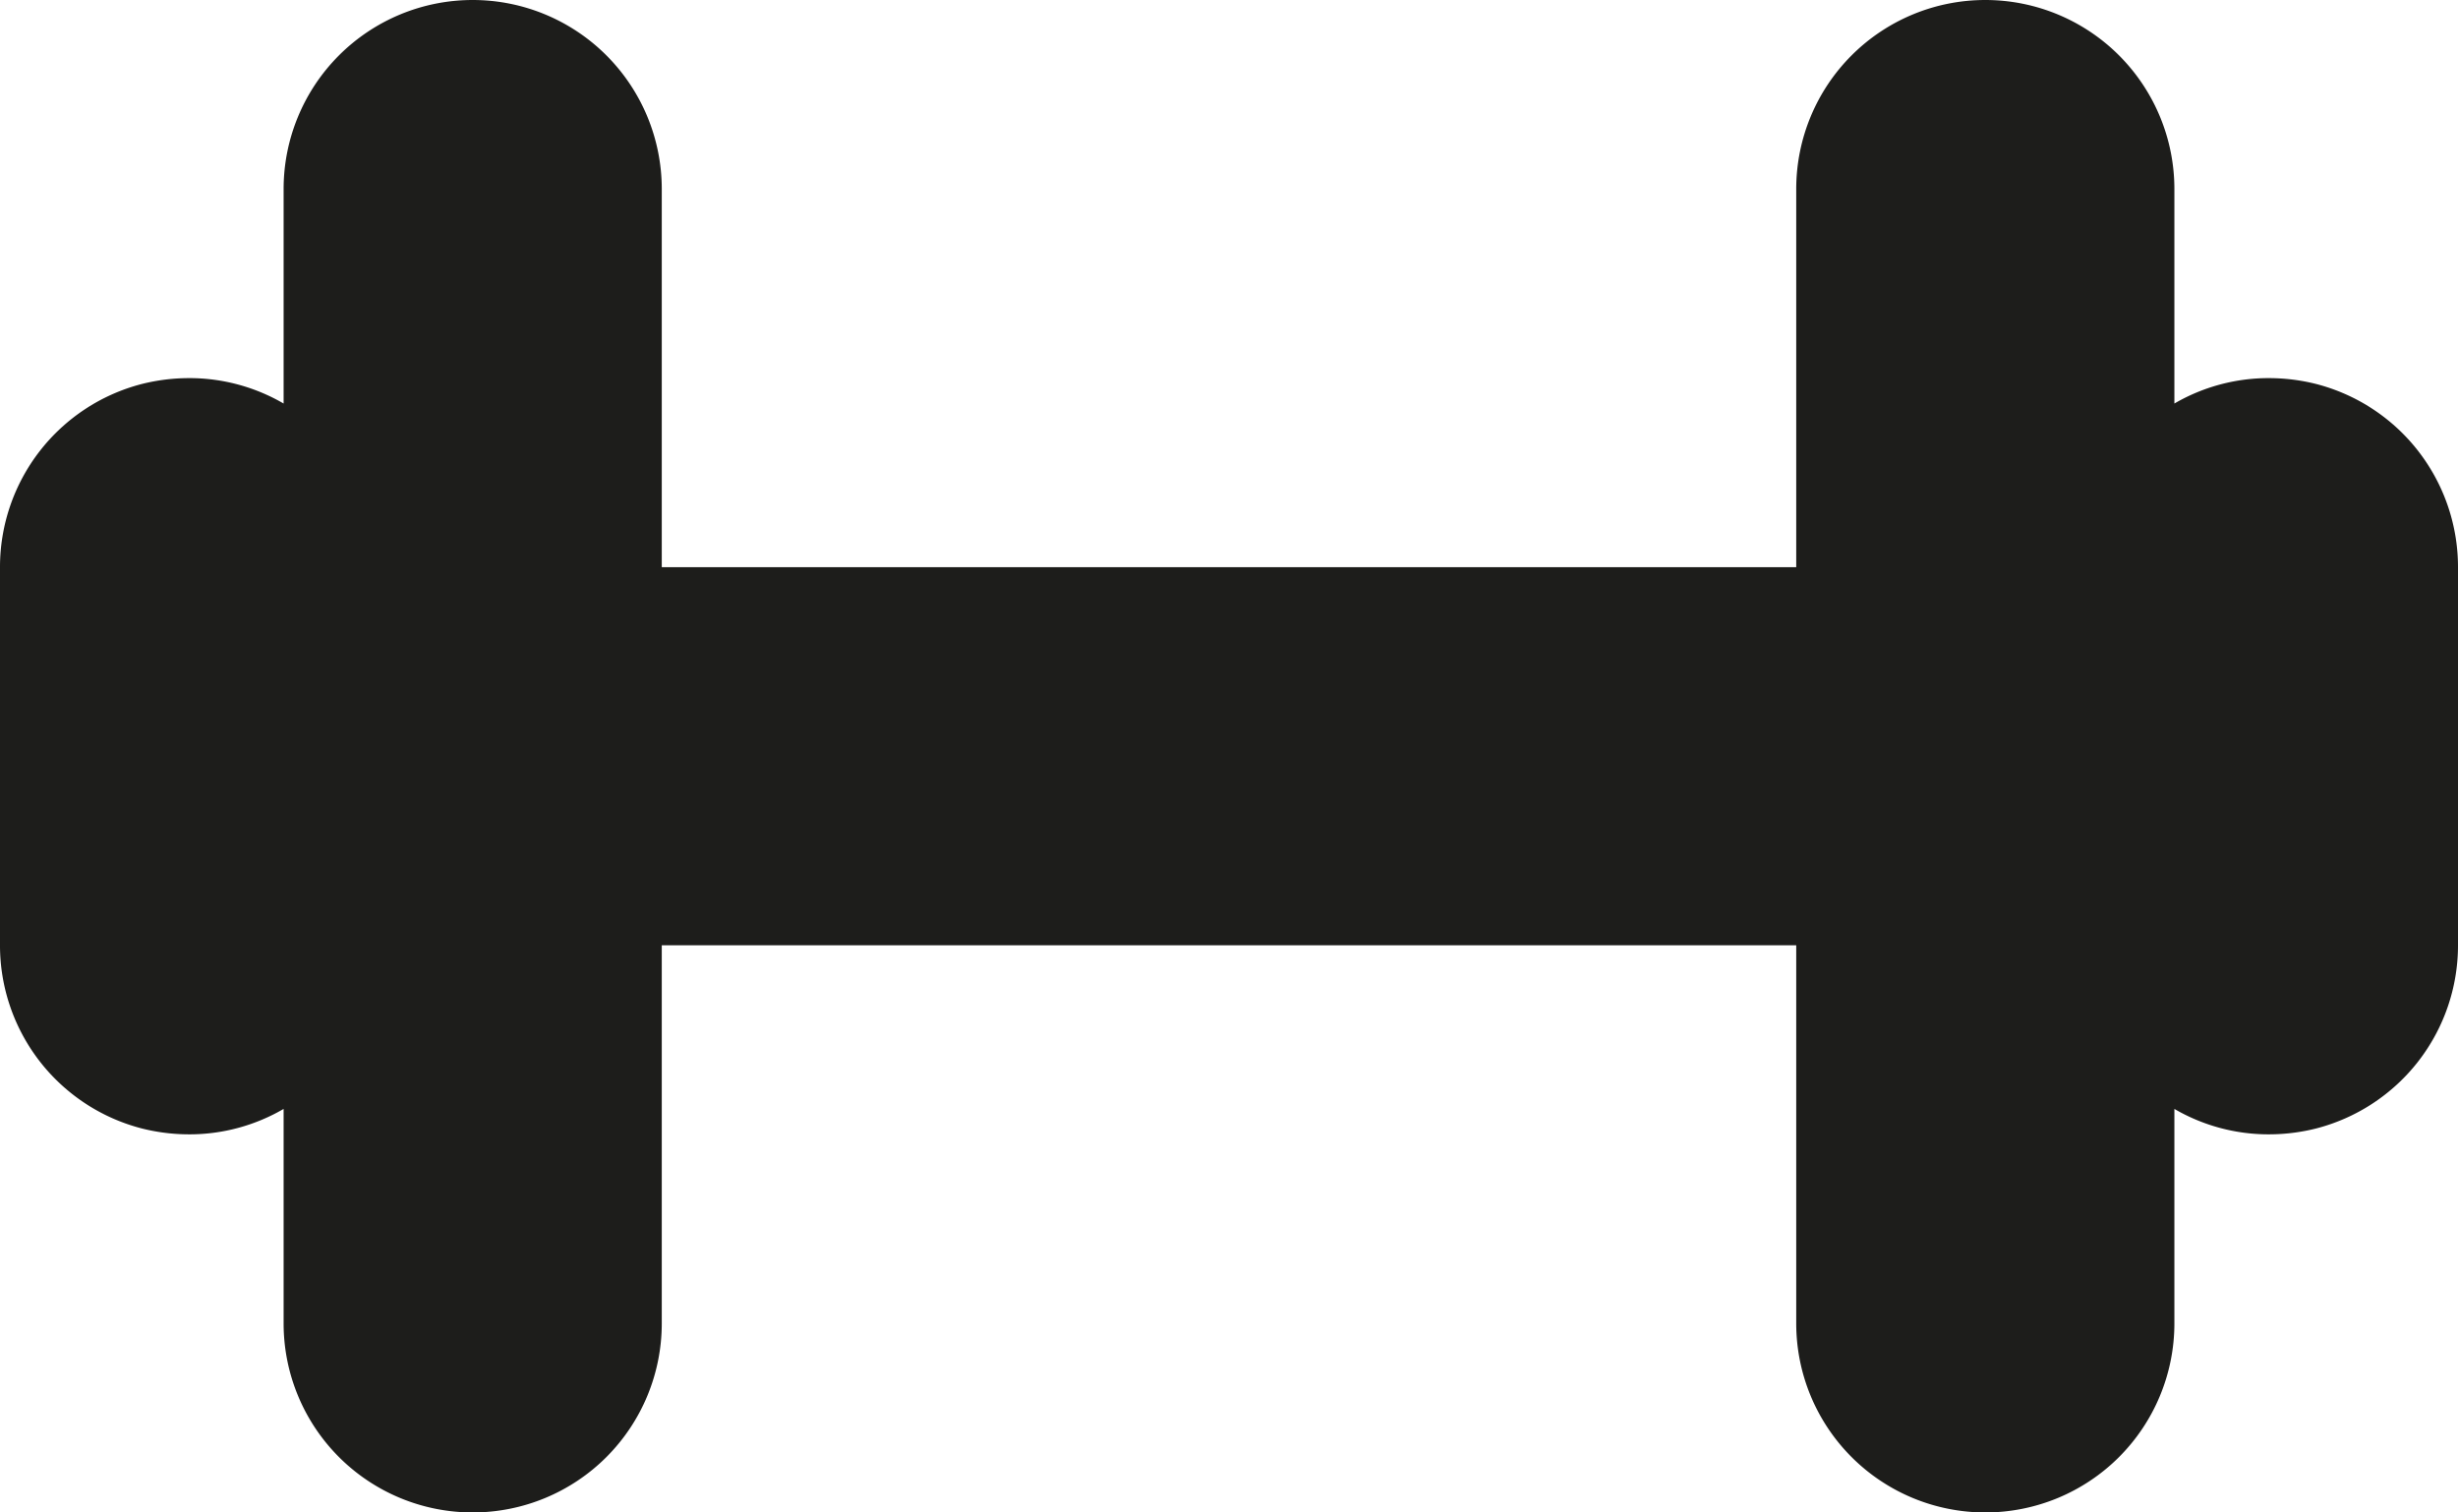 <svg xmlns="http://www.w3.org/2000/svg" viewBox="0 0 117 72"><defs><style>.cls-1{fill:#1d1d1b;}</style></defs><g id="Camada_2" data-name="Camada 2"><g id="Camada_2-2" data-name="Camada 2"><path class="cls-1" d="M117,27V45a9,9,0,0,1-6.75,8.72A9.24,9.24,0,0,1,108,54a8.91,8.91,0,0,1-4.5-1.21V63a9,9,0,0,1-18,0V45h-54V63a9,9,0,0,1-18,0V52.79A8.91,8.91,0,0,1,9,54a9.24,9.24,0,0,1-2.25-.28A9,9,0,0,1,0,45V27a9,9,0,0,1,6.75-8.72A9.24,9.24,0,0,1,9,18a8.91,8.91,0,0,1,4.5,1.21V9a9,9,0,0,1,18,0V27h54V9a9,9,0,0,1,18,0V19.21A8.91,8.91,0,0,1,108,18a9.24,9.24,0,0,1,2.25.28A9,9,0,0,1,117,27Z"/></g></g></svg>